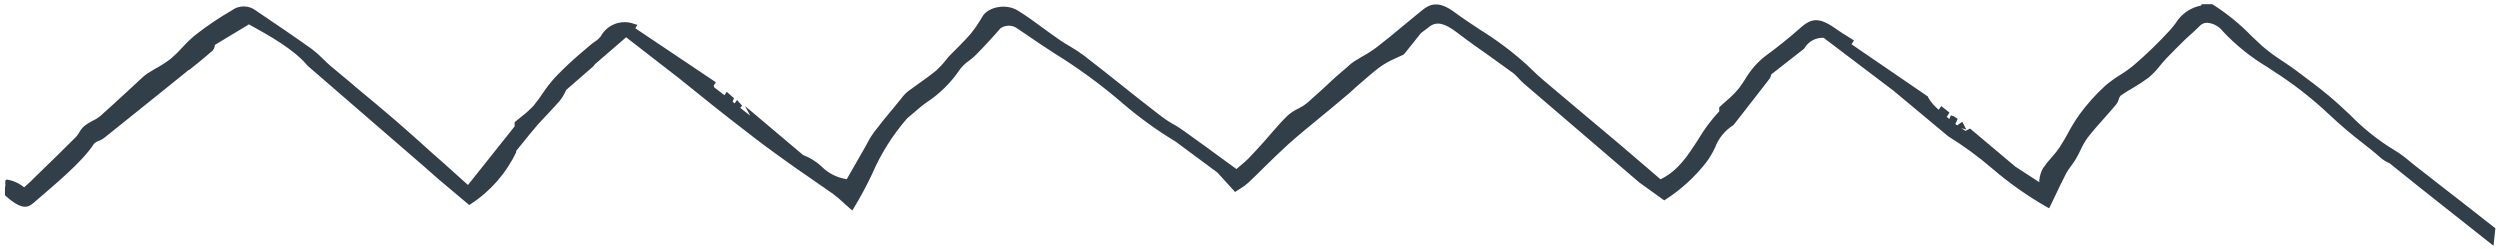 <svg width="241" height="24" viewBox="0 0 241 24" fill="none" xmlns="http://www.w3.org/2000/svg">
<path d="M236.955 19.19L236.205 18.613L232.763 15.93C232.575 15.787 232.395 15.637 232.208 15.48C231.783 15.111 231.326 14.78 230.843 14.491C229.27 13.539 227.826 12.39 226.545 11.073C225.893 10.466 225.225 9.836 224.528 9.252C223.515 8.412 222.443 7.618 221.407 6.846L221.31 6.771C220.92 6.479 220.515 6.209 220.11 5.939C219.398 5.488 218.718 4.987 218.077 4.44C217.74 4.133 217.41 3.81 217.072 3.496C215.933 2.319 214.656 1.282 213.27 0.408H213.217H212.25L212.182 0.535C211.679 0.631 211.201 0.831 210.78 1.123C210.359 1.415 210.004 1.792 209.737 2.229C209.565 2.461 209.385 2.686 209.197 2.896C208.109 4.086 206.949 5.21 205.725 6.261C205.311 6.608 204.872 6.923 204.412 7.206C203.901 7.518 203.415 7.868 202.957 8.255C202.027 9.102 201.185 10.041 200.445 11.058C200.05 11.617 199.692 12.2 199.372 12.804C199.117 13.269 198.847 13.749 198.547 14.198C198.319 14.532 198.068 14.85 197.797 15.15C197.479 15.491 197.188 15.857 196.927 16.244C196.742 16.593 196.627 16.975 196.59 17.369C196.59 17.436 196.59 17.503 196.59 17.564L194.28 16.064L189.915 12.392L189.472 12.617L189.067 12.347L189.555 12.489L189.165 11.74L188.67 12.085L188.46 11.927H188.512L188.722 11.455L188.325 11.2L188.062 11.125L187.912 11.47L187.627 11.238H187.695L187.927 10.848L187.14 10.226L186.892 10.578C186.484 10.247 186.139 9.846 185.872 9.394V9.319L178.485 4.268L178.725 3.9L178.522 3.773L178.11 3.511C177.825 3.338 177.525 3.158 177.255 2.963C175.477 1.682 174.75 1.629 173.55 2.694C172.454 3.667 171.31 4.585 170.122 5.444C169.374 6.045 168.742 6.777 168.255 7.603C168.067 7.895 167.872 8.187 167.662 8.472C167.3 8.918 166.896 9.327 166.454 9.694C166.237 9.881 166.019 10.076 165.802 10.286L165.734 10.346V10.736C164.956 11.567 164.272 12.482 163.695 13.464C162.704 15 161.774 16.462 160.072 17.286L158.924 16.297L156.022 13.816L152.752 11.073L148.784 7.73C148.357 7.37 147.944 6.981 147.547 6.591L147.112 6.179C145.735 4.946 144.252 3.837 142.679 2.866C141.854 2.319 140.999 1.757 140.197 1.165C138.607 -0.012 137.767 0.415 136.979 1.082C136.402 1.547 135.832 2.027 135.254 2.499C134.444 3.173 133.604 3.87 132.749 4.53C132.289 4.872 131.805 5.183 131.302 5.459L130.507 5.939C130.319 6.071 130.141 6.216 129.974 6.374L128.699 7.475C127.822 8.292 126.914 9.139 125.992 9.941C125.734 10.146 125.455 10.322 125.159 10.466C124.801 10.632 124.468 10.846 124.169 11.103C123.599 11.643 123.082 12.242 122.579 12.819C122.339 13.097 122.099 13.381 121.829 13.681C121.342 14.221 120.839 14.775 120.329 15.3C120.067 15.562 119.782 15.802 119.482 16.049L119.197 16.297L117.854 15.322C116.662 14.446 115.447 13.561 114.224 12.692C113.841 12.422 113.474 12.167 113.054 11.942C112.634 11.717 112.027 11.283 111.554 10.908C110.384 10.009 109.221 9.087 108.066 8.165C106.911 7.243 105.689 6.276 104.489 5.354C104.055 5.029 103.602 4.732 103.131 4.462C102.794 4.268 102.449 4.058 102.126 3.833C101.624 3.488 101.136 3.128 100.626 2.761C99.831 2.176 98.999 1.562 98.151 1.037C96.959 0.288 95.279 0.693 94.746 1.532L94.536 1.884C94.269 2.334 93.971 2.765 93.644 3.173C93.261 3.631 92.834 4.065 92.421 4.485C92.174 4.732 91.926 4.987 91.671 5.234C91.416 5.482 91.326 5.624 91.154 5.827C90.871 6.187 90.557 6.523 90.216 6.831C89.721 7.236 89.181 7.618 88.664 7.985C88.281 8.255 87.914 8.525 87.524 8.809C87.281 9.011 87.064 9.243 86.879 9.499L86.181 10.353C85.536 11.103 84.876 11.935 84.254 12.744C84.016 13.066 83.805 13.407 83.624 13.764C83.556 13.899 83.481 14.033 83.406 14.168L81.629 17.271C80.704 17.139 79.847 16.707 79.191 16.042C78.675 15.564 78.072 15.19 77.414 14.94L71.819 10.219L72.321 11.148L71.354 10.398L71.541 10.188L71.054 9.641L70.821 9.964L70.619 9.806L70.761 9.469L70.056 8.847L69.839 9.177L68.856 8.427L68.796 8.255L69.014 7.933L61.244 2.724L61.446 2.394L61.154 2.311C60.559 2.082 59.901 2.077 59.303 2.298C58.705 2.519 58.208 2.95 57.906 3.511C57.737 3.723 57.532 3.903 57.298 4.043C57.141 4.15 56.99 4.268 56.849 4.395L55.964 5.144C55.116 5.868 54.305 6.633 53.533 7.438C53.104 7.908 52.711 8.409 52.356 8.937C52.073 9.367 51.767 9.783 51.441 10.181C51.089 10.56 50.705 10.909 50.293 11.223L49.686 11.717L49.611 11.785V12.182L45.111 17.833L43.161 16.079C42.666 15.645 42.178 15.195 41.661 14.753C40.528 13.734 39.358 12.669 38.181 11.658C37.003 10.646 35.691 9.551 34.431 8.51C33.576 7.76 32.713 7.078 31.858 6.351C31.611 6.149 31.386 5.916 31.153 5.692C30.822 5.351 30.466 5.036 30.088 4.747C28.378 3.526 26.616 2.334 24.913 1.187L24.643 1C24.312 0.752 23.91 0.618 23.496 0.618C23.082 0.618 22.679 0.752 22.348 1C21.125 1.707 19.952 2.498 18.838 3.368C18.387 3.742 17.963 4.148 17.571 4.582C17.226 4.964 16.858 5.325 16.468 5.662C15.995 6.022 15.493 6.342 14.968 6.621L14.218 7.078C14.03 7.207 13.852 7.349 13.686 7.505L12.456 8.645C11.541 9.491 10.596 10.368 9.643 11.208C9.413 11.391 9.161 11.545 8.893 11.665C8.627 11.794 8.375 11.953 8.143 12.137C7.943 12.311 7.776 12.519 7.648 12.752C7.559 12.91 7.453 13.058 7.333 13.194C6.396 14.146 4.453 16.027 3.508 16.941L2.945 17.503C2.78 17.661 2.601 17.811 2.428 17.968L2.323 18.058C1.843 17.658 1.262 17.398 0.643 17.309C0.381 17.384 0.598 17.758 0.478 18.118V18.823C2.278 20.456 2.795 19.947 3.418 19.4C5.136 17.901 7.873 15.69 9.051 13.876C9.182 13.737 9.348 13.634 9.531 13.576C9.707 13.509 9.873 13.418 10.026 13.306C10.926 12.592 11.821 11.875 12.711 11.155L15.808 8.667L18.178 6.756L18.261 6.726C19.011 6.134 19.761 5.527 20.466 4.905C20.588 4.776 20.672 4.615 20.706 4.44C20.702 4.405 20.702 4.37 20.706 4.335L23.998 2.349C26.053 3.481 28.356 4.77 29.676 6.359L41.046 16.192L42.171 17.189L45.238 19.767L45.388 19.662C47.279 18.433 48.792 16.705 49.761 14.67C49.765 14.628 49.765 14.585 49.761 14.543L50.293 13.891C50.781 13.284 51.283 12.662 51.793 12.07C52.138 11.665 52.544 11.275 52.889 10.893L53.639 10.076C54.043 9.673 54.364 9.194 54.584 8.667L57.209 6.381L57.358 6.186L60.358 3.593L65.361 7.468L66.996 8.779C68.091 9.664 69.179 10.541 70.289 11.403C71.939 12.692 73.559 13.951 75.239 15.15C76.146 15.81 77.084 16.462 77.991 17.084C78.741 17.616 79.536 18.141 80.301 18.688C80.687 18.978 81.055 19.291 81.404 19.625L81.951 20.112L82.161 20.292L82.304 20.059C82.953 18.989 83.547 17.886 84.081 16.754C84.92 14.809 86.056 13.007 87.449 11.41L88.034 10.915C88.454 10.556 88.881 10.166 89.339 9.859C90.593 9.034 91.672 7.97 92.511 6.726C92.755 6.388 93.057 6.096 93.404 5.864C93.636 5.691 93.856 5.504 94.064 5.302C95.016 4.335 95.766 3.518 96.434 2.739C96.671 2.567 96.955 2.475 97.248 2.475C97.54 2.475 97.825 2.567 98.061 2.739L98.879 3.293C99.794 3.915 100.731 4.56 101.676 5.159C103.988 6.587 106.182 8.196 108.239 9.971C109.829 11.334 111.53 12.563 113.324 13.644L117.367 16.642L119.062 18.508L119.227 18.395L119.557 18.186C119.826 18.031 120.077 17.848 120.307 17.638C120.832 17.151 121.342 16.649 121.852 16.139C122.602 15.39 123.397 14.64 124.207 13.891C125.219 12.992 126.292 12.115 127.327 11.268C127.994 10.721 128.669 10.166 129.329 9.604C129.829 9.199 130.302 8.787 130.747 8.367C131.497 7.73 132.202 7.078 132.997 6.479C133.433 6.166 133.901 5.9 134.392 5.684L135.142 5.339C135.228 5.316 135.305 5.269 135.367 5.204C135.824 4.642 136.274 4.073 136.732 3.503L136.972 3.196L137.219 3.008L137.804 2.566C138.472 2.049 139.252 2.214 140.429 3.113C141.472 3.915 142.567 4.68 143.617 5.422C144.367 5.961 145.117 6.494 145.867 7.041C146.071 7.205 146.259 7.389 146.429 7.588C146.586 7.764 146.753 7.929 146.932 8.082L158.032 17.593L160.432 19.317L160.559 19.235C162.058 18.268 163.384 17.057 164.482 15.652C164.811 15.207 165.095 14.73 165.329 14.228C165.656 13.354 166.256 12.608 167.04 12.1C167.103 12.059 167.156 12.005 167.197 11.942L167.902 11.043C168.802 9.889 169.702 8.742 170.587 7.588C170.671 7.465 170.725 7.323 170.745 7.176L173.887 4.717L173.947 4.65C174.133 4.328 174.405 4.064 174.732 3.887C175.059 3.709 175.428 3.626 175.8 3.645L182.55 8.757L187.8 13.134C189.282 14.052 190.691 15.081 192.015 16.214C193.66 17.632 195.438 18.887 197.325 19.962L197.542 20.074L197.647 19.857C197.797 19.535 197.947 19.22 198.105 18.905C198.465 18.155 198.81 17.406 199.185 16.701C199.334 16.44 199.502 16.189 199.687 15.952C199.848 15.737 199.999 15.515 200.137 15.285C200.287 15.03 200.422 14.753 200.557 14.476C200.747 14.048 200.981 13.641 201.255 13.261C201.772 12.594 202.35 11.95 202.905 11.328C203.272 10.908 203.655 10.488 204.007 10.061C204.118 9.916 204.2 9.75 204.247 9.574C204.278 9.44 204.343 9.316 204.435 9.214C204.817 8.944 205.23 8.697 205.635 8.465C206.153 8.163 206.654 7.833 207.135 7.475C207.537 7.131 207.904 6.747 208.23 6.329C208.41 6.111 208.59 5.894 208.777 5.692C209.317 5.122 209.91 4.53 210.585 3.87C210.787 3.668 211.005 3.481 211.222 3.286C211.44 3.091 211.8 2.769 212.07 2.484C212.165 2.383 212.282 2.305 212.412 2.256C212.542 2.206 212.682 2.187 212.82 2.199C213.103 2.228 213.377 2.314 213.626 2.452C213.874 2.59 214.093 2.777 214.267 3.001C215.516 4.335 216.945 5.488 218.512 6.426L219.157 6.853C221.076 8.075 222.874 9.475 224.528 11.035C225.593 12.039 226.71 12.987 227.873 13.876C228.39 14.281 228.908 14.685 229.373 15.105L229.433 15.15C229.692 15.398 229.998 15.591 230.333 15.72L233.333 18.126L240.375 23.694L240.555 22.008L236.955 19.19Z" fill="#323E48"/>
</svg>
